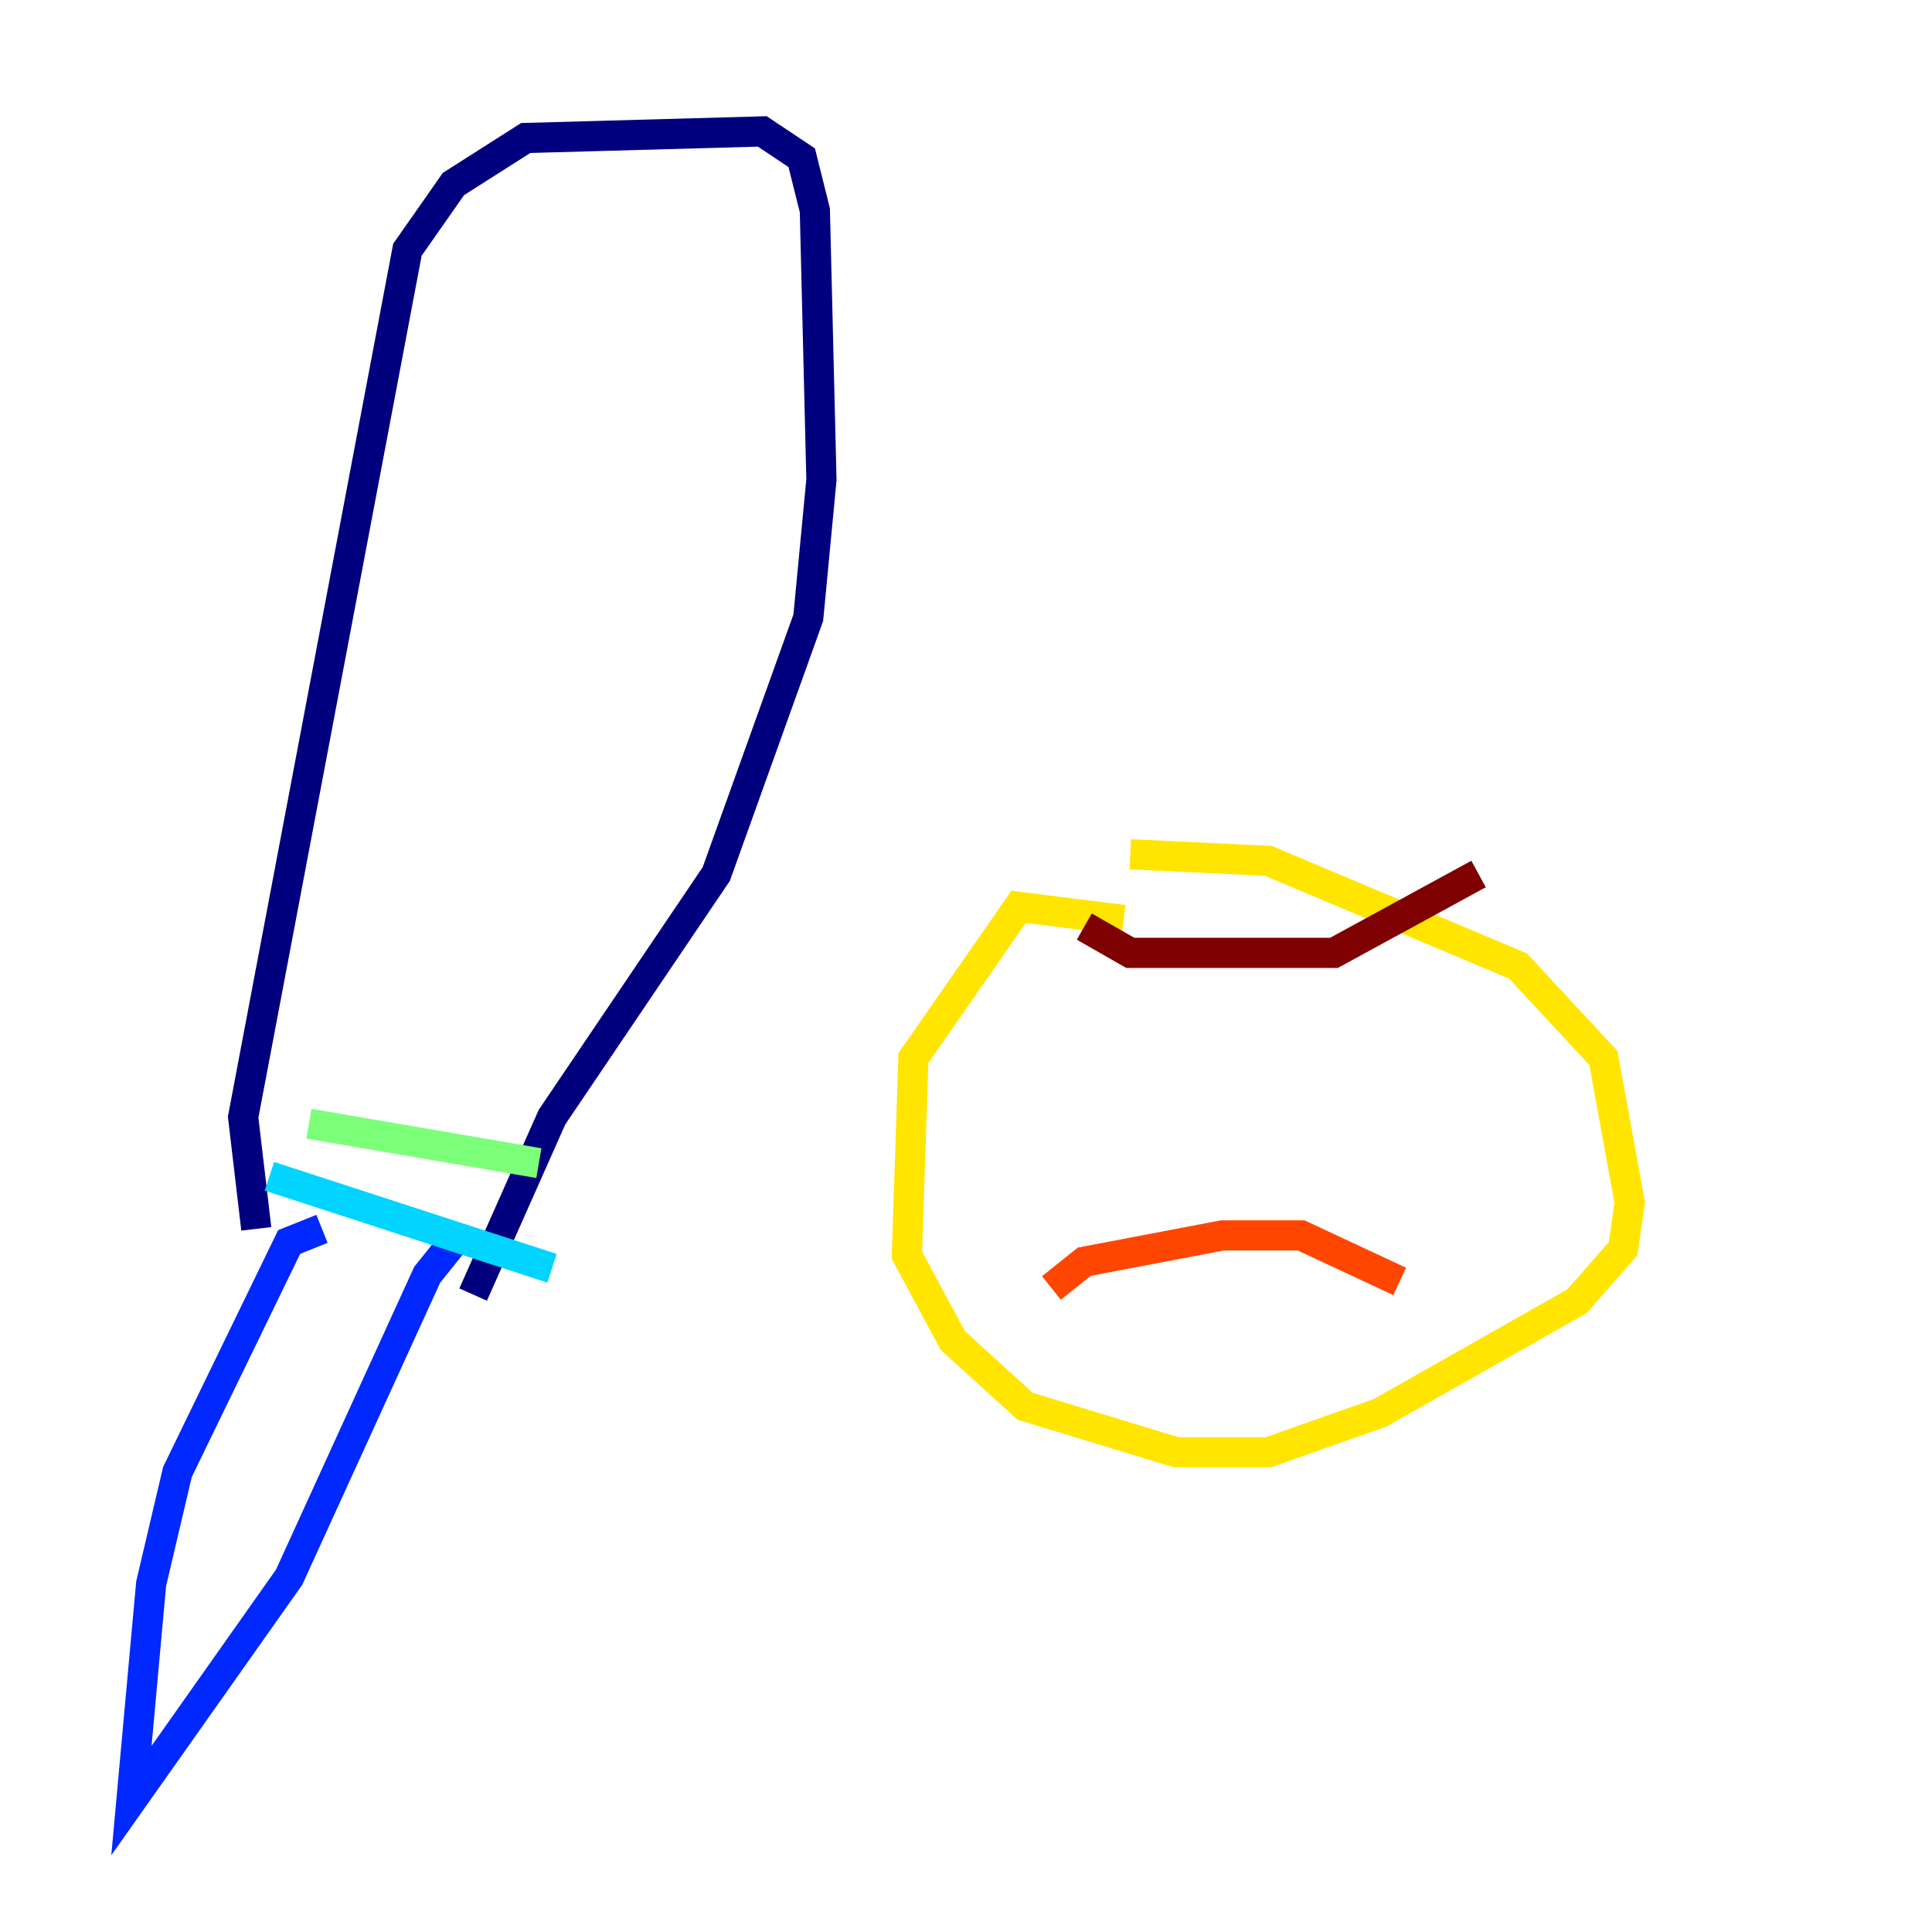 <?xml version="1.0" encoding="utf-8" ?>
<svg baseProfile="tiny" height="128" version="1.2" viewBox="0,0,128,128" width="128" xmlns="http://www.w3.org/2000/svg" xmlns:ev="http://www.w3.org/2001/xml-events" xmlns:xlink="http://www.w3.org/1999/xlink"><defs /><polyline fill="none" points="16.98,81.415 16.109,74.014 26.993,16.544 30.041,12.191 34.83,9.143 50.503,8.707 53.116,10.449 53.986,13.932 54.422,31.782 53.551,40.925 47.456,57.905 36.571,74.014 31.347,85.769" stroke="#00007f" stroke-width="2" /><polyline fill="none" points="21.333,81.415 19.157,82.286 11.755,97.524 10.014,104.925 8.707,119.293 19.157,104.49 28.299,84.463 30.041,82.286" stroke="#0028ff" stroke-width="2" /><polyline fill="none" points="17.85,77.932 36.571,84.027" stroke="#00d4ff" stroke-width="2" /><polyline fill="none" points="20.463,74.449 35.701,77.061" stroke="#7cff79" stroke-width="2" /><polyline fill="none" points="74.449,60.952 67.483,60.082 60.517,70.095 60.082,83.156 63.129,88.816 67.918,93.17 77.932,96.218 84.027,96.218 91.429,93.605 104.49,86.204 107.537,82.721 107.973,79.674 106.231,70.095 100.571,64.0 84.027,57.034 74.884,56.599" stroke="#ffe500" stroke-width="2" /><polyline fill="none" points="69.66,85.333 71.837,83.592 80.98,81.85 86.204,81.85 92.735,84.898" stroke="#ff4600" stroke-width="2" /><polyline fill="none" points="71.837,61.388 74.884,63.129 88.381,63.129 97.959,57.905" stroke="#7f0000" stroke-width="2" /></svg>